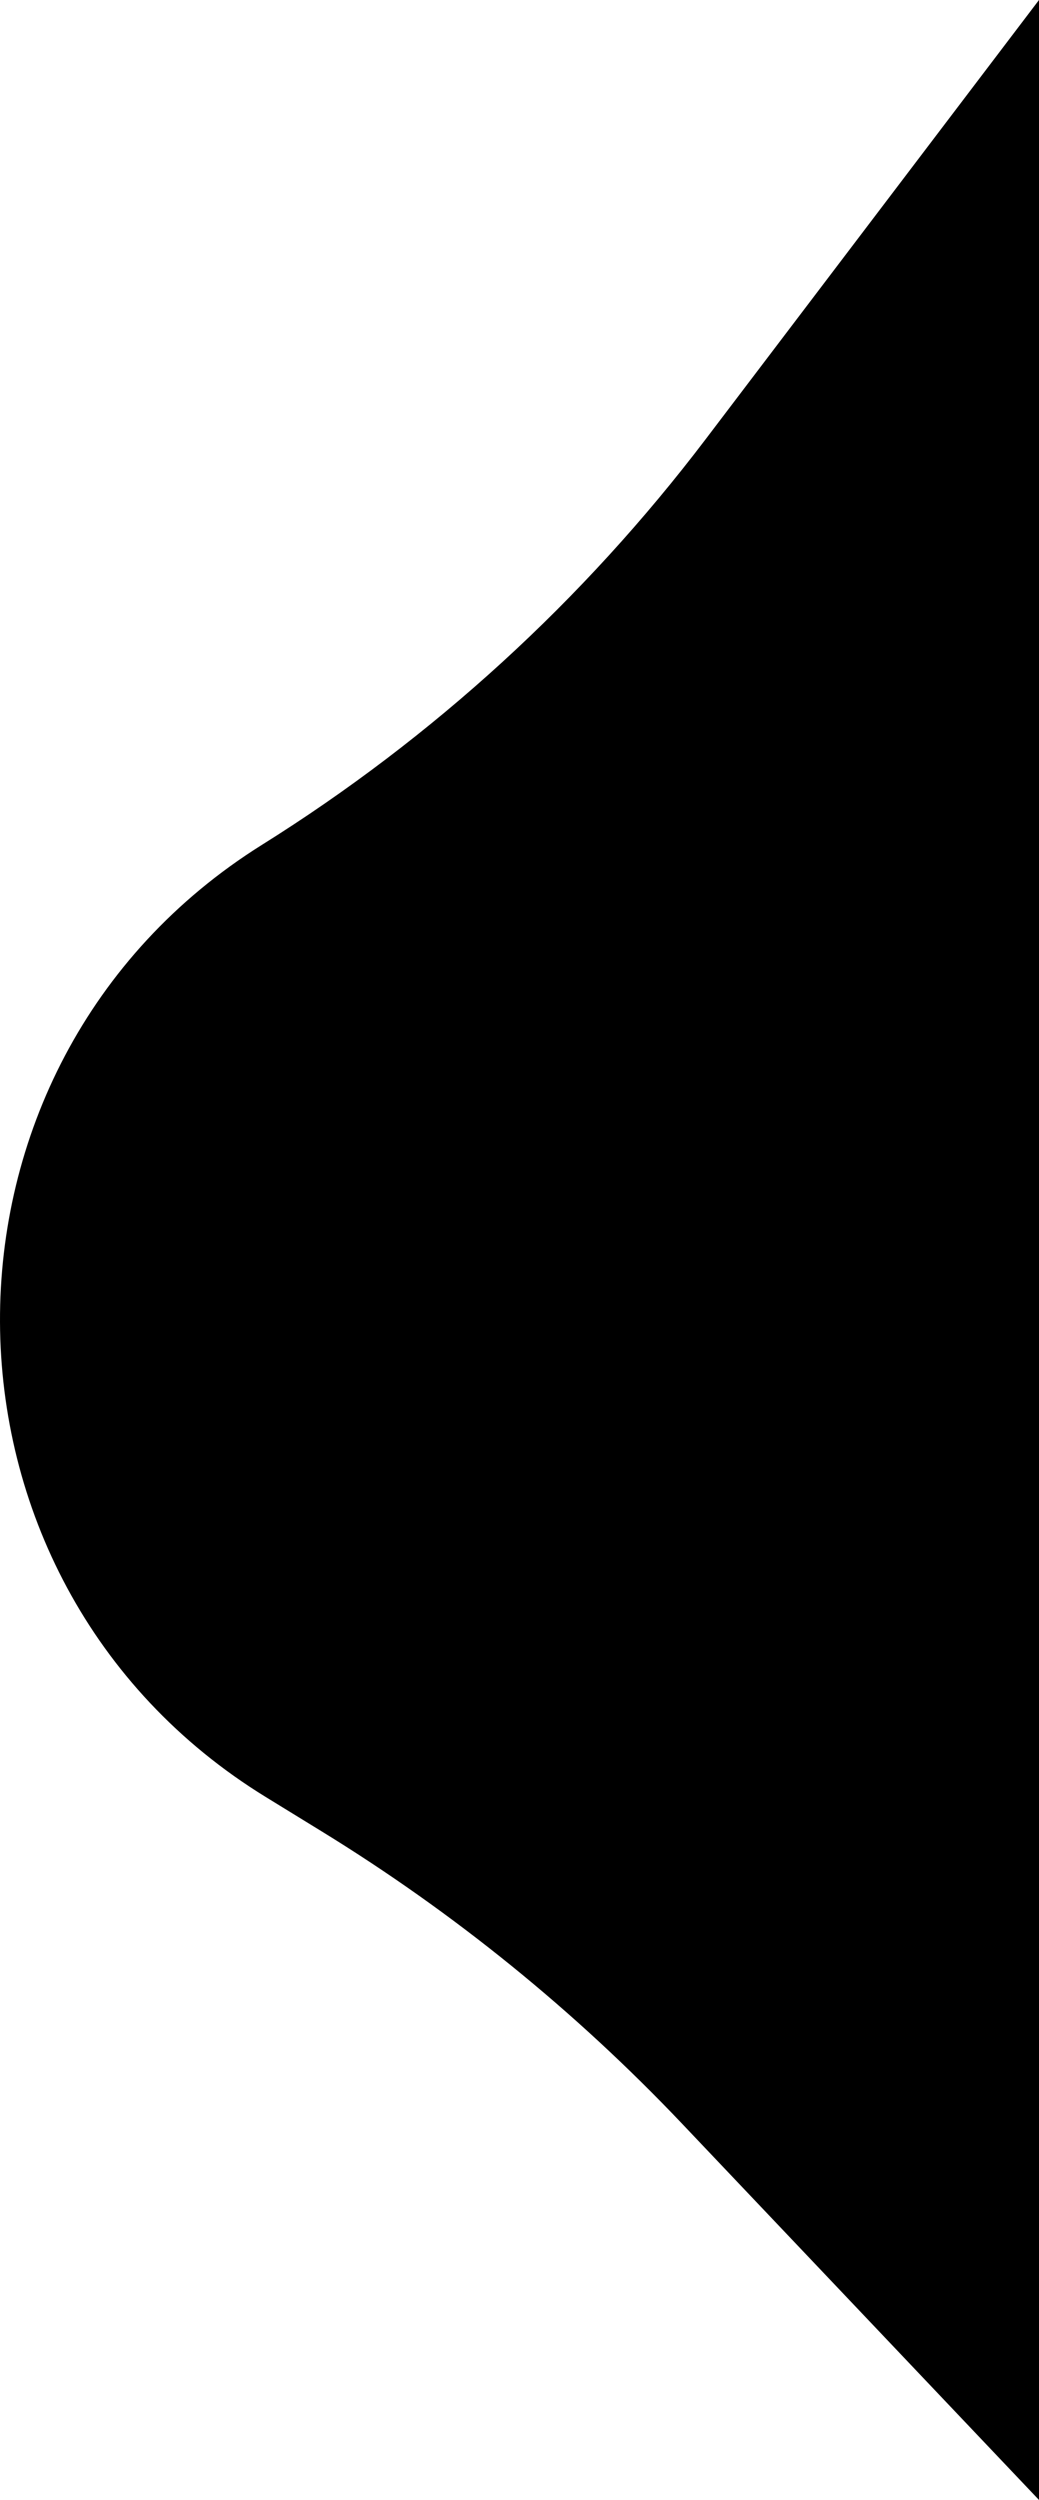 <svg viewBox="0 0 42 101" xmlns="http://www.w3.org/2000/svg">
<path d="M42 101V0L28.53 17.738C23.585 24.251 17.507 29.805 10.592 34.13C-3.6 43.008 -3.514 63.849 10.752 72.606L12.989 73.98C18.34 77.265 23.244 81.239 27.575 85.802L42 101Z" />
</svg>
